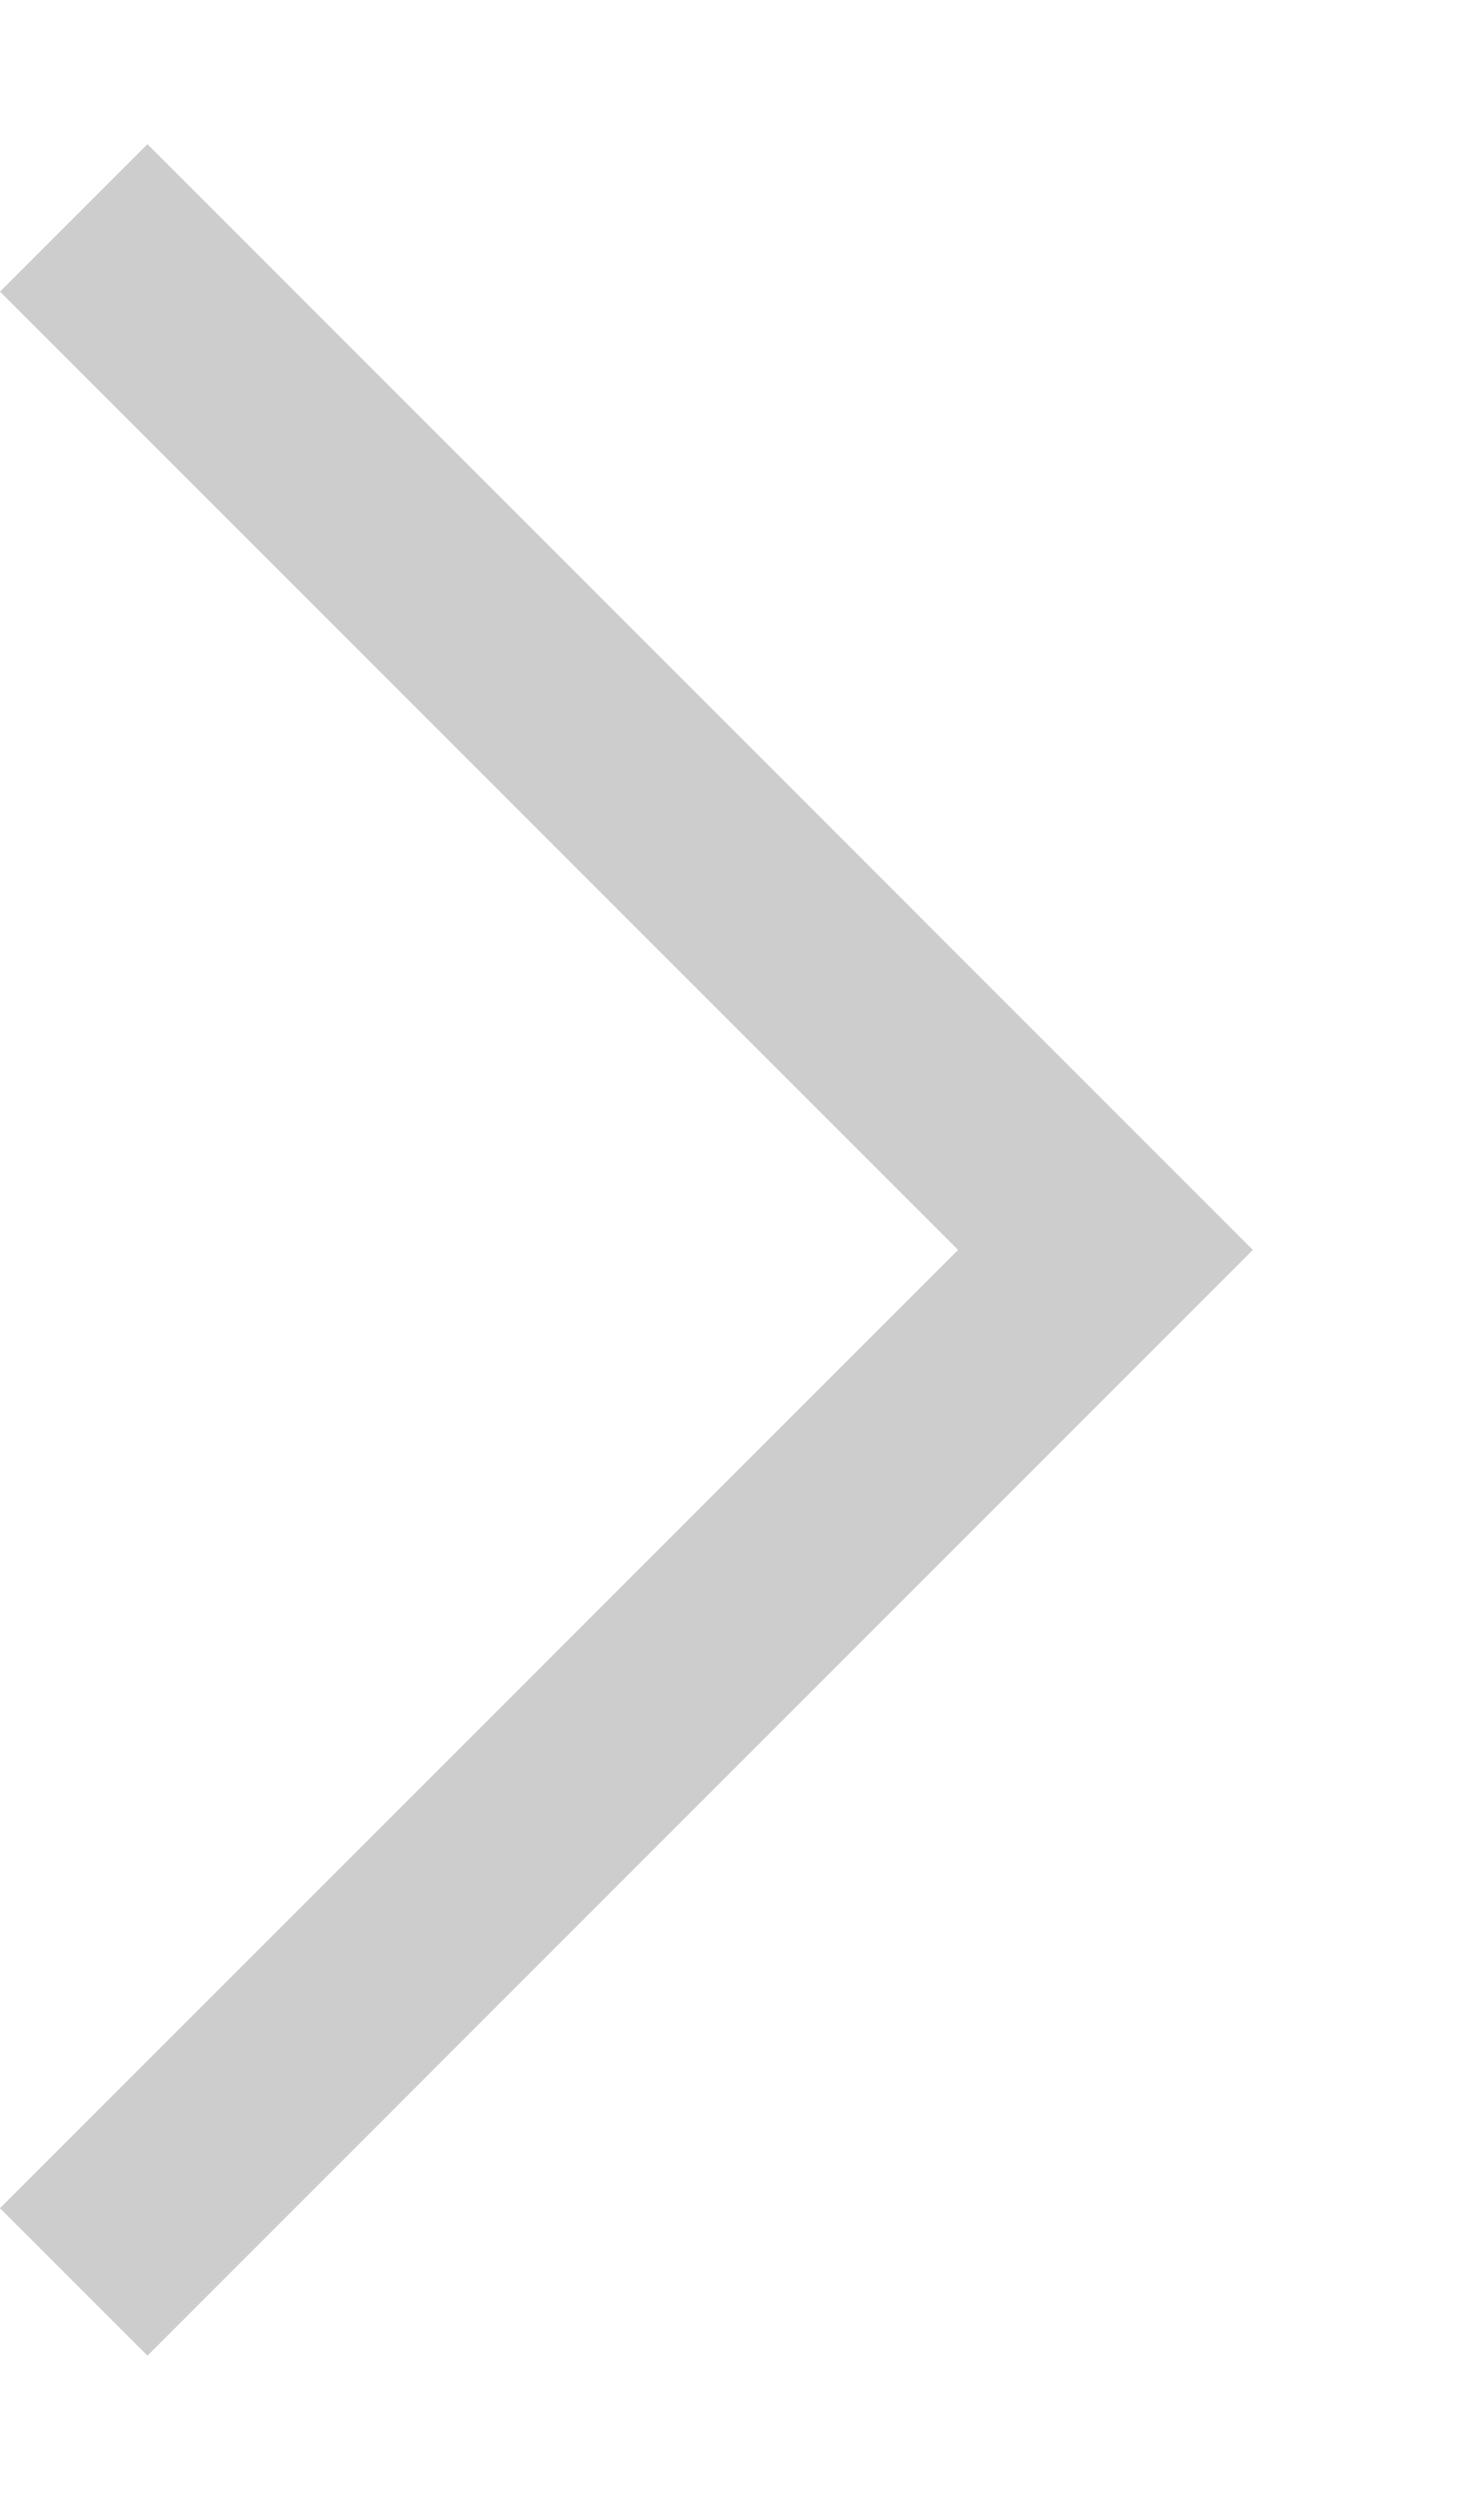 <svg width="7" height="12" viewBox="0 0 7 12" fill="none" xmlns="http://www.w3.org/2000/svg">
<path id="Vector" d="M4.6 6L0 1.4L0.708 0.692L6.015 6L0.708 11.308L0 10.6L4.6 6Z" fill="#CDCDCD"/>
</svg>
